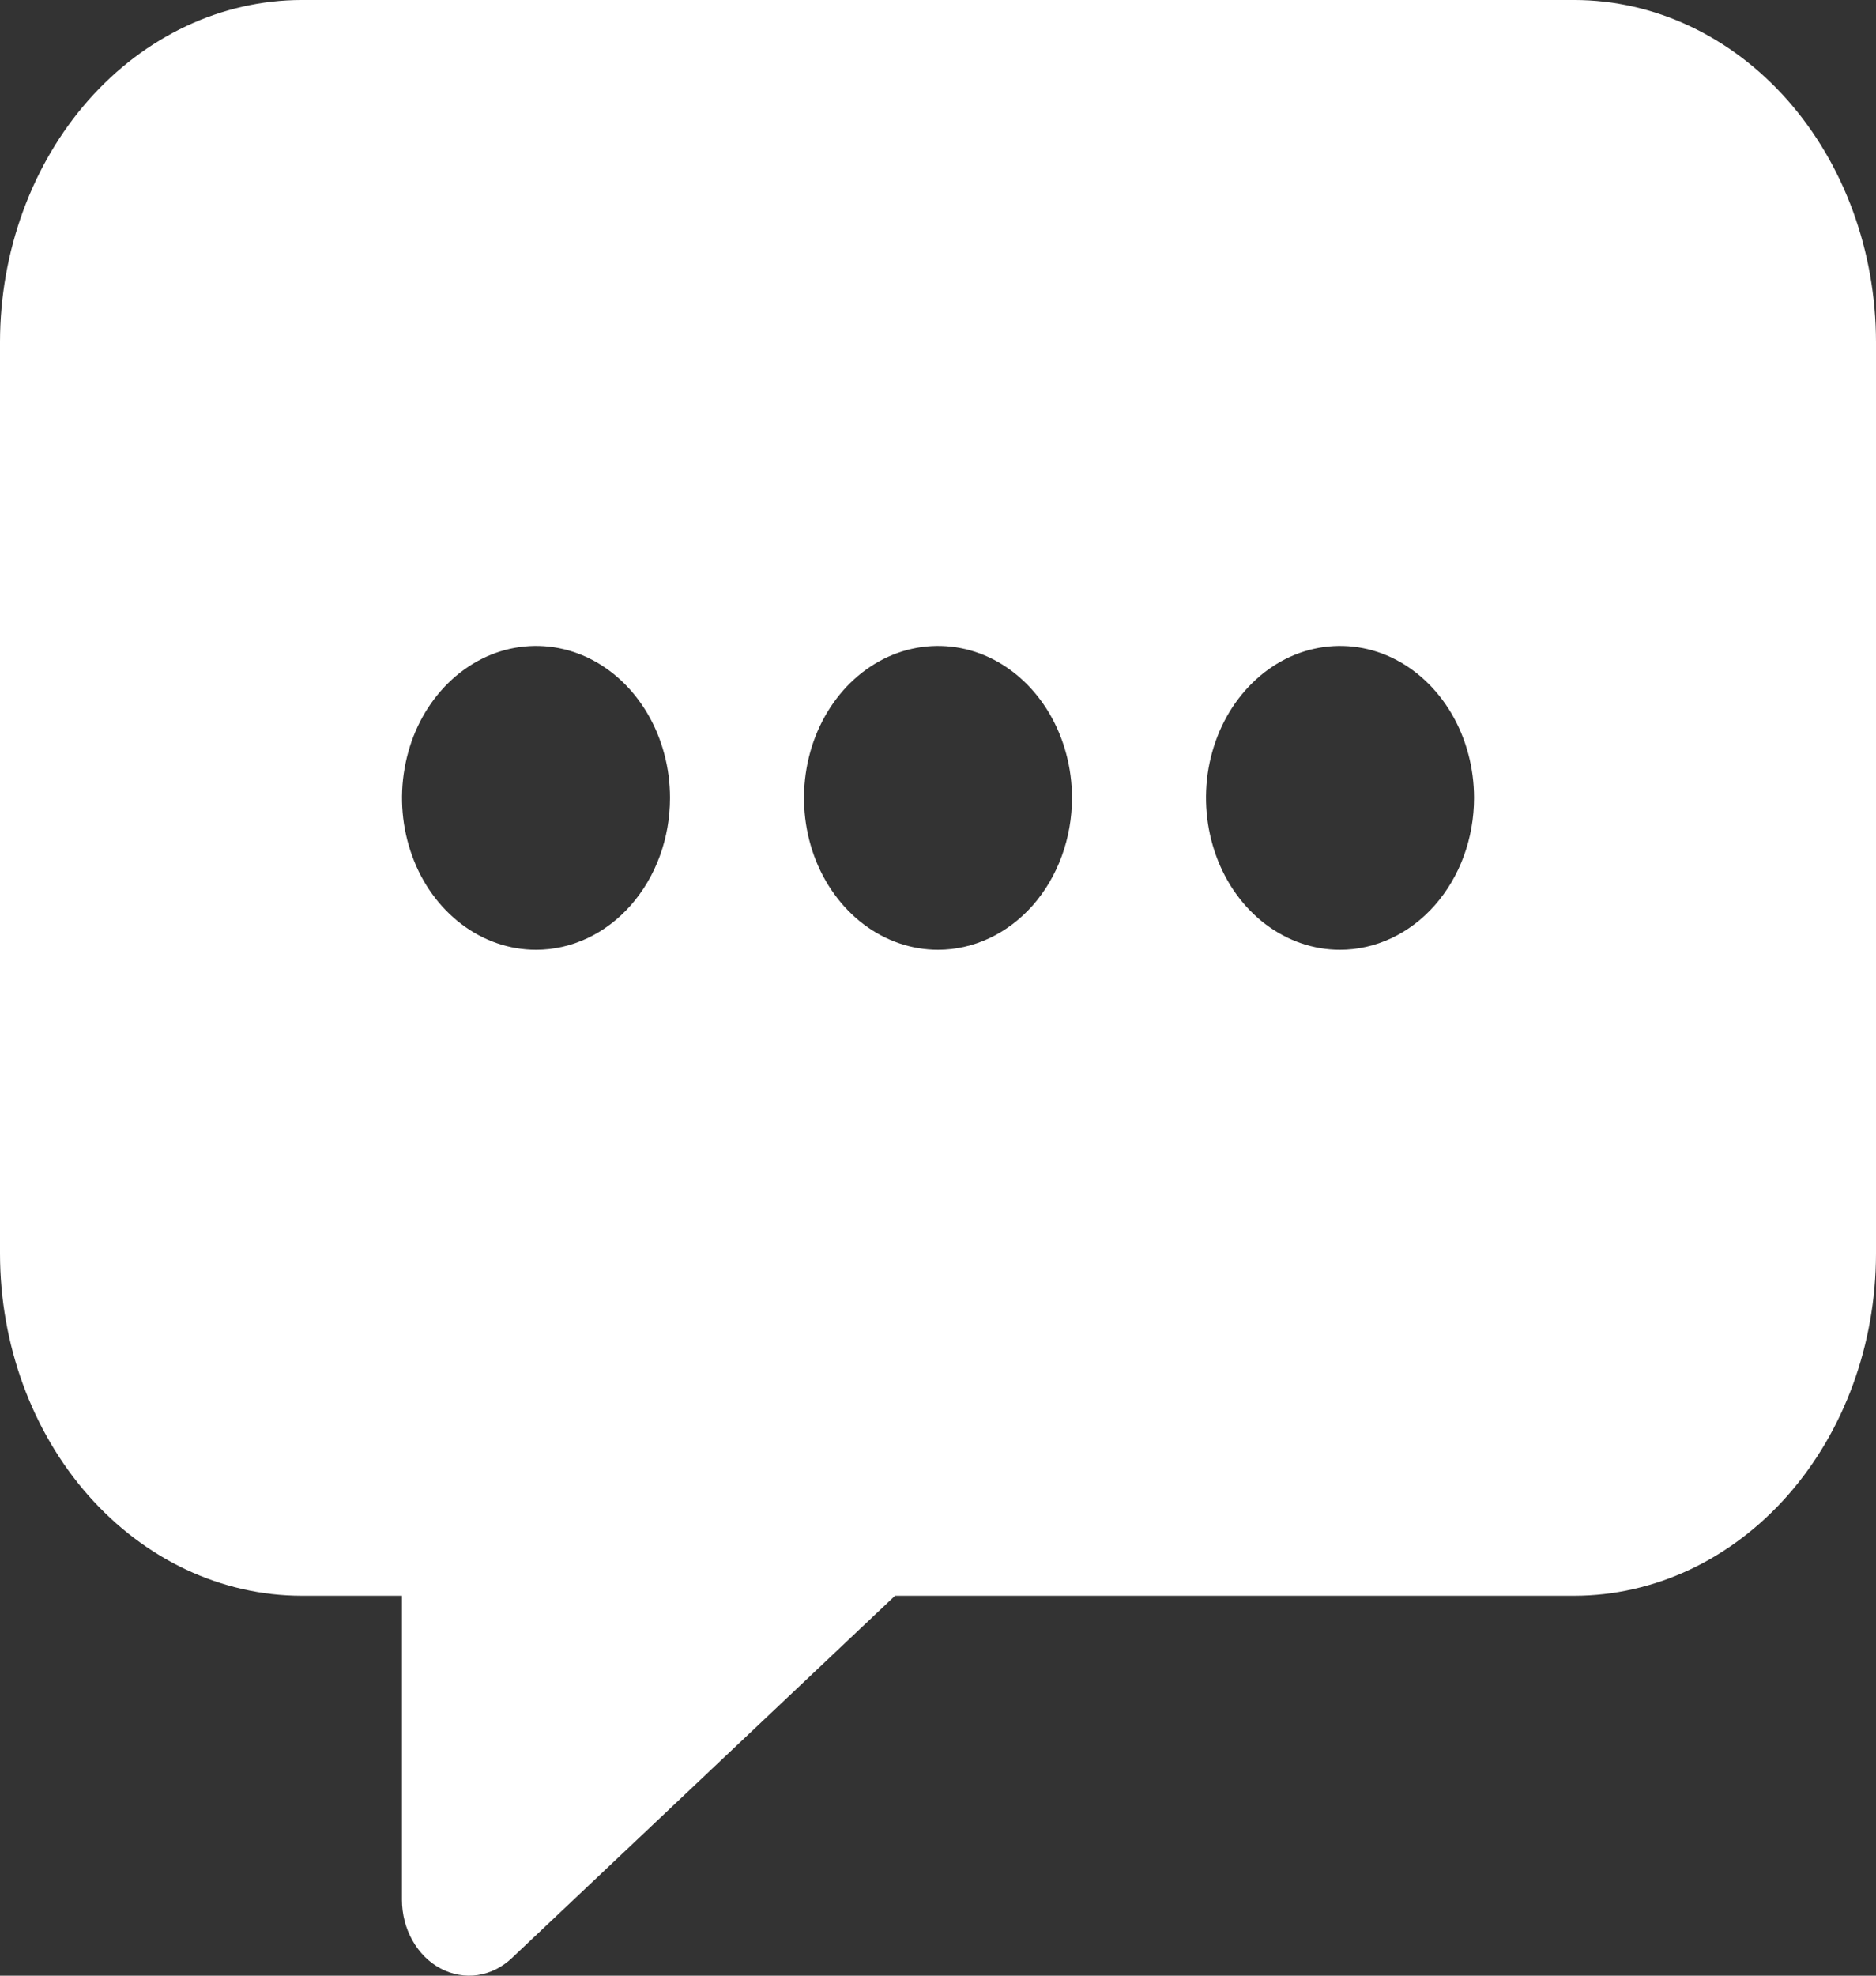 <svg width="19" height="20" viewBox="0 0 19 20" fill="none" xmlns="http://www.w3.org/2000/svg">
<rect x="0" y="0" width="19" height="20" fill="#333333" stroke="none"/>
<path d="M15.946 0H3.054C2.244 0.001 1.468 0.366 0.895 1.015C0.323 1.664 0.001 2.544 0 3.462V12.692C0.001 13.61 0.323 14.49 0.895 15.139C1.468 15.788 2.244 16.153 3.054 16.154H4.071V19.231C4.071 19.377 4.108 19.52 4.177 19.643C4.247 19.767 4.345 19.865 4.462 19.927C4.579 19.989 4.709 20.012 4.837 19.994C4.965 19.975 5.086 19.915 5.185 19.821L9.065 16.154H15.946C16.756 16.153 17.532 15.788 18.105 15.139C18.677 14.49 18.999 13.61 19 12.692V3.462C18.999 2.544 18.677 1.664 18.105 1.015C17.532 0.366 16.756 0.001 15.946 0ZM5.429 9.615C5.16 9.615 4.898 9.525 4.675 9.356C4.451 9.187 4.277 8.947 4.175 8.666C4.072 8.384 4.045 8.075 4.098 7.777C4.15 7.478 4.279 7.204 4.469 6.989C4.659 6.774 4.901 6.627 5.164 6.568C5.427 6.509 5.7 6.539 5.948 6.655C6.196 6.772 6.408 6.969 6.557 7.222C6.706 7.475 6.786 7.773 6.786 8.077C6.786 8.485 6.643 8.876 6.388 9.165C6.134 9.453 5.789 9.615 5.429 9.615ZM9.5 9.615C9.232 9.615 8.969 9.525 8.746 9.356C8.523 9.187 8.349 8.947 8.246 8.666C8.143 8.384 8.117 8.075 8.169 7.777C8.221 7.478 8.351 7.204 8.54 6.989C8.73 6.774 8.972 6.627 9.235 6.568C9.498 6.509 9.771 6.539 10.019 6.655C10.267 6.772 10.479 6.969 10.628 7.222C10.777 7.475 10.857 7.773 10.857 8.077C10.857 8.485 10.714 8.876 10.46 9.165C10.205 9.453 9.86 9.615 9.5 9.615ZM13.571 9.615C13.303 9.615 13.041 9.525 12.817 9.356C12.594 9.187 12.42 8.947 12.318 8.666C12.215 8.384 12.188 8.075 12.24 7.777C12.293 7.478 12.422 7.204 12.612 6.989C12.802 6.774 13.043 6.627 13.307 6.568C13.57 6.509 13.843 6.539 14.091 6.655C14.339 6.772 14.551 6.969 14.7 7.222C14.849 7.475 14.929 7.773 14.929 8.077C14.929 8.485 14.786 8.876 14.531 9.165C14.277 9.453 13.931 9.615 13.571 9.615Z" fill="white"/>
</svg>
